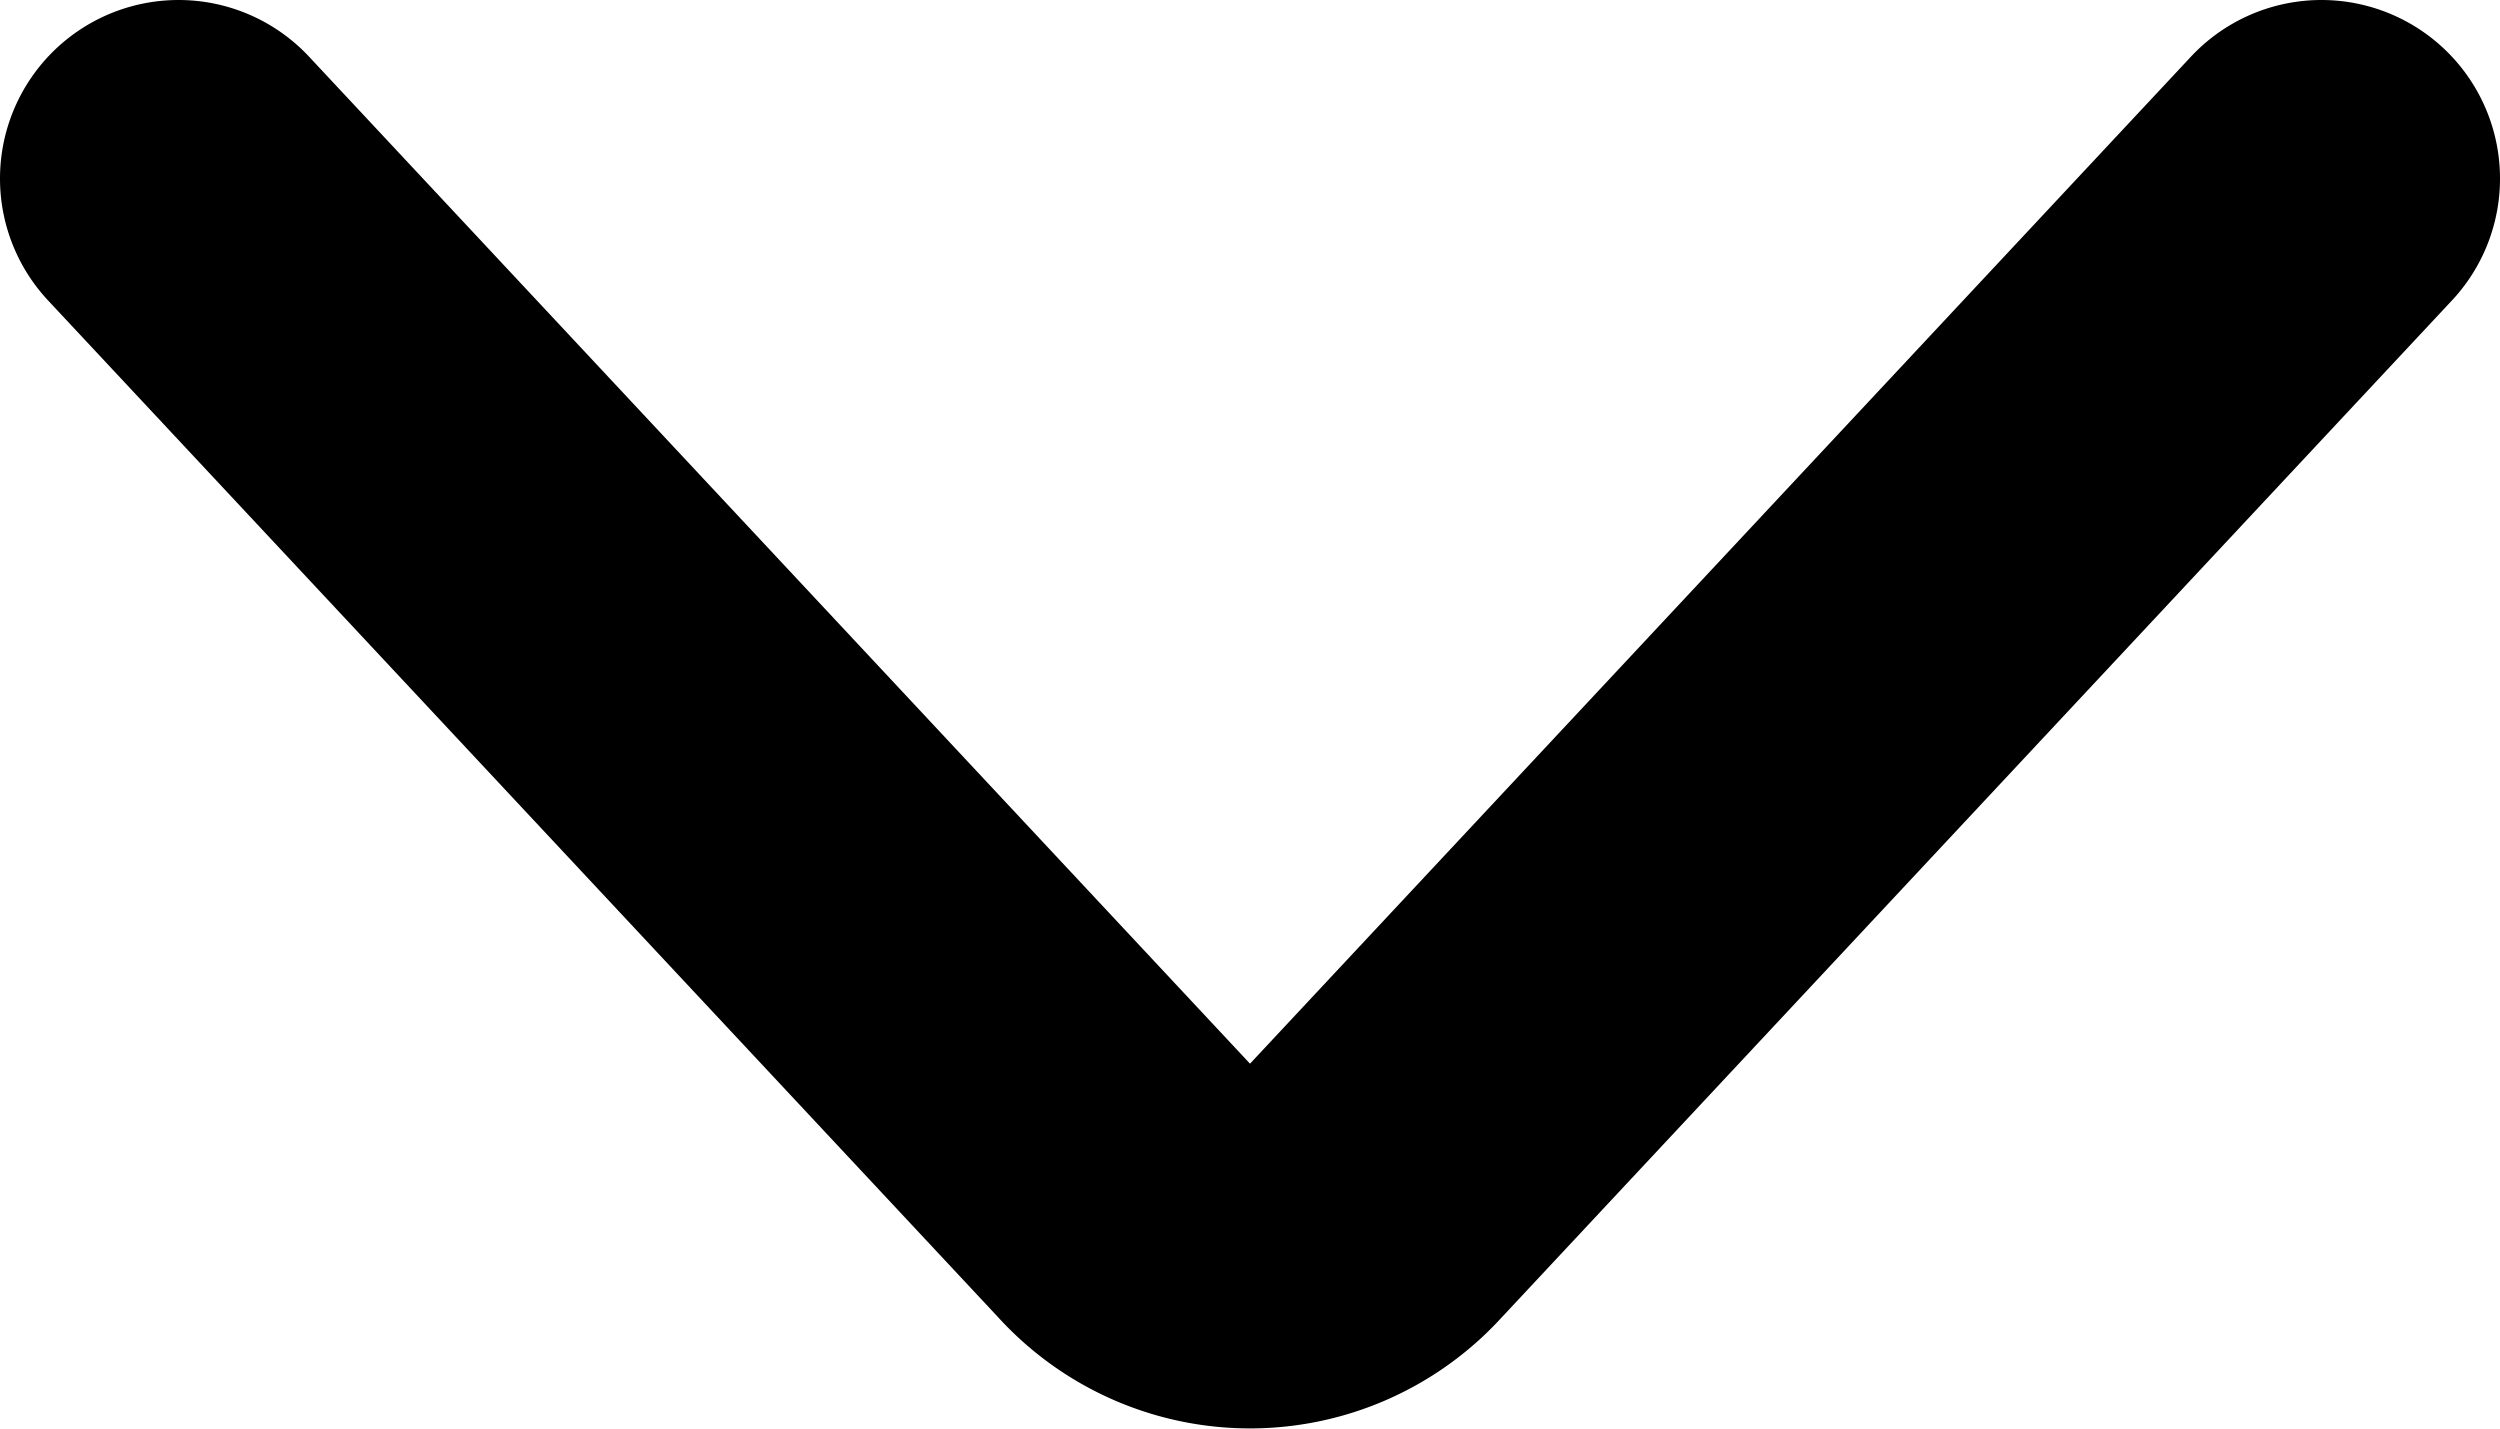 <svg id="sort_arrow" aria-hidden="true" xmlns="http://www.w3.org/2000/svg" fill="none" viewBox="0 0 14 8">
    <path stroke="currentColor" stroke-linecap="round" stroke-linejoin="round" stroke-width="2" d="m1 1 5.326 5.7a.909.909 0 0 0 1.348 0L13 1"/>
  </svg>